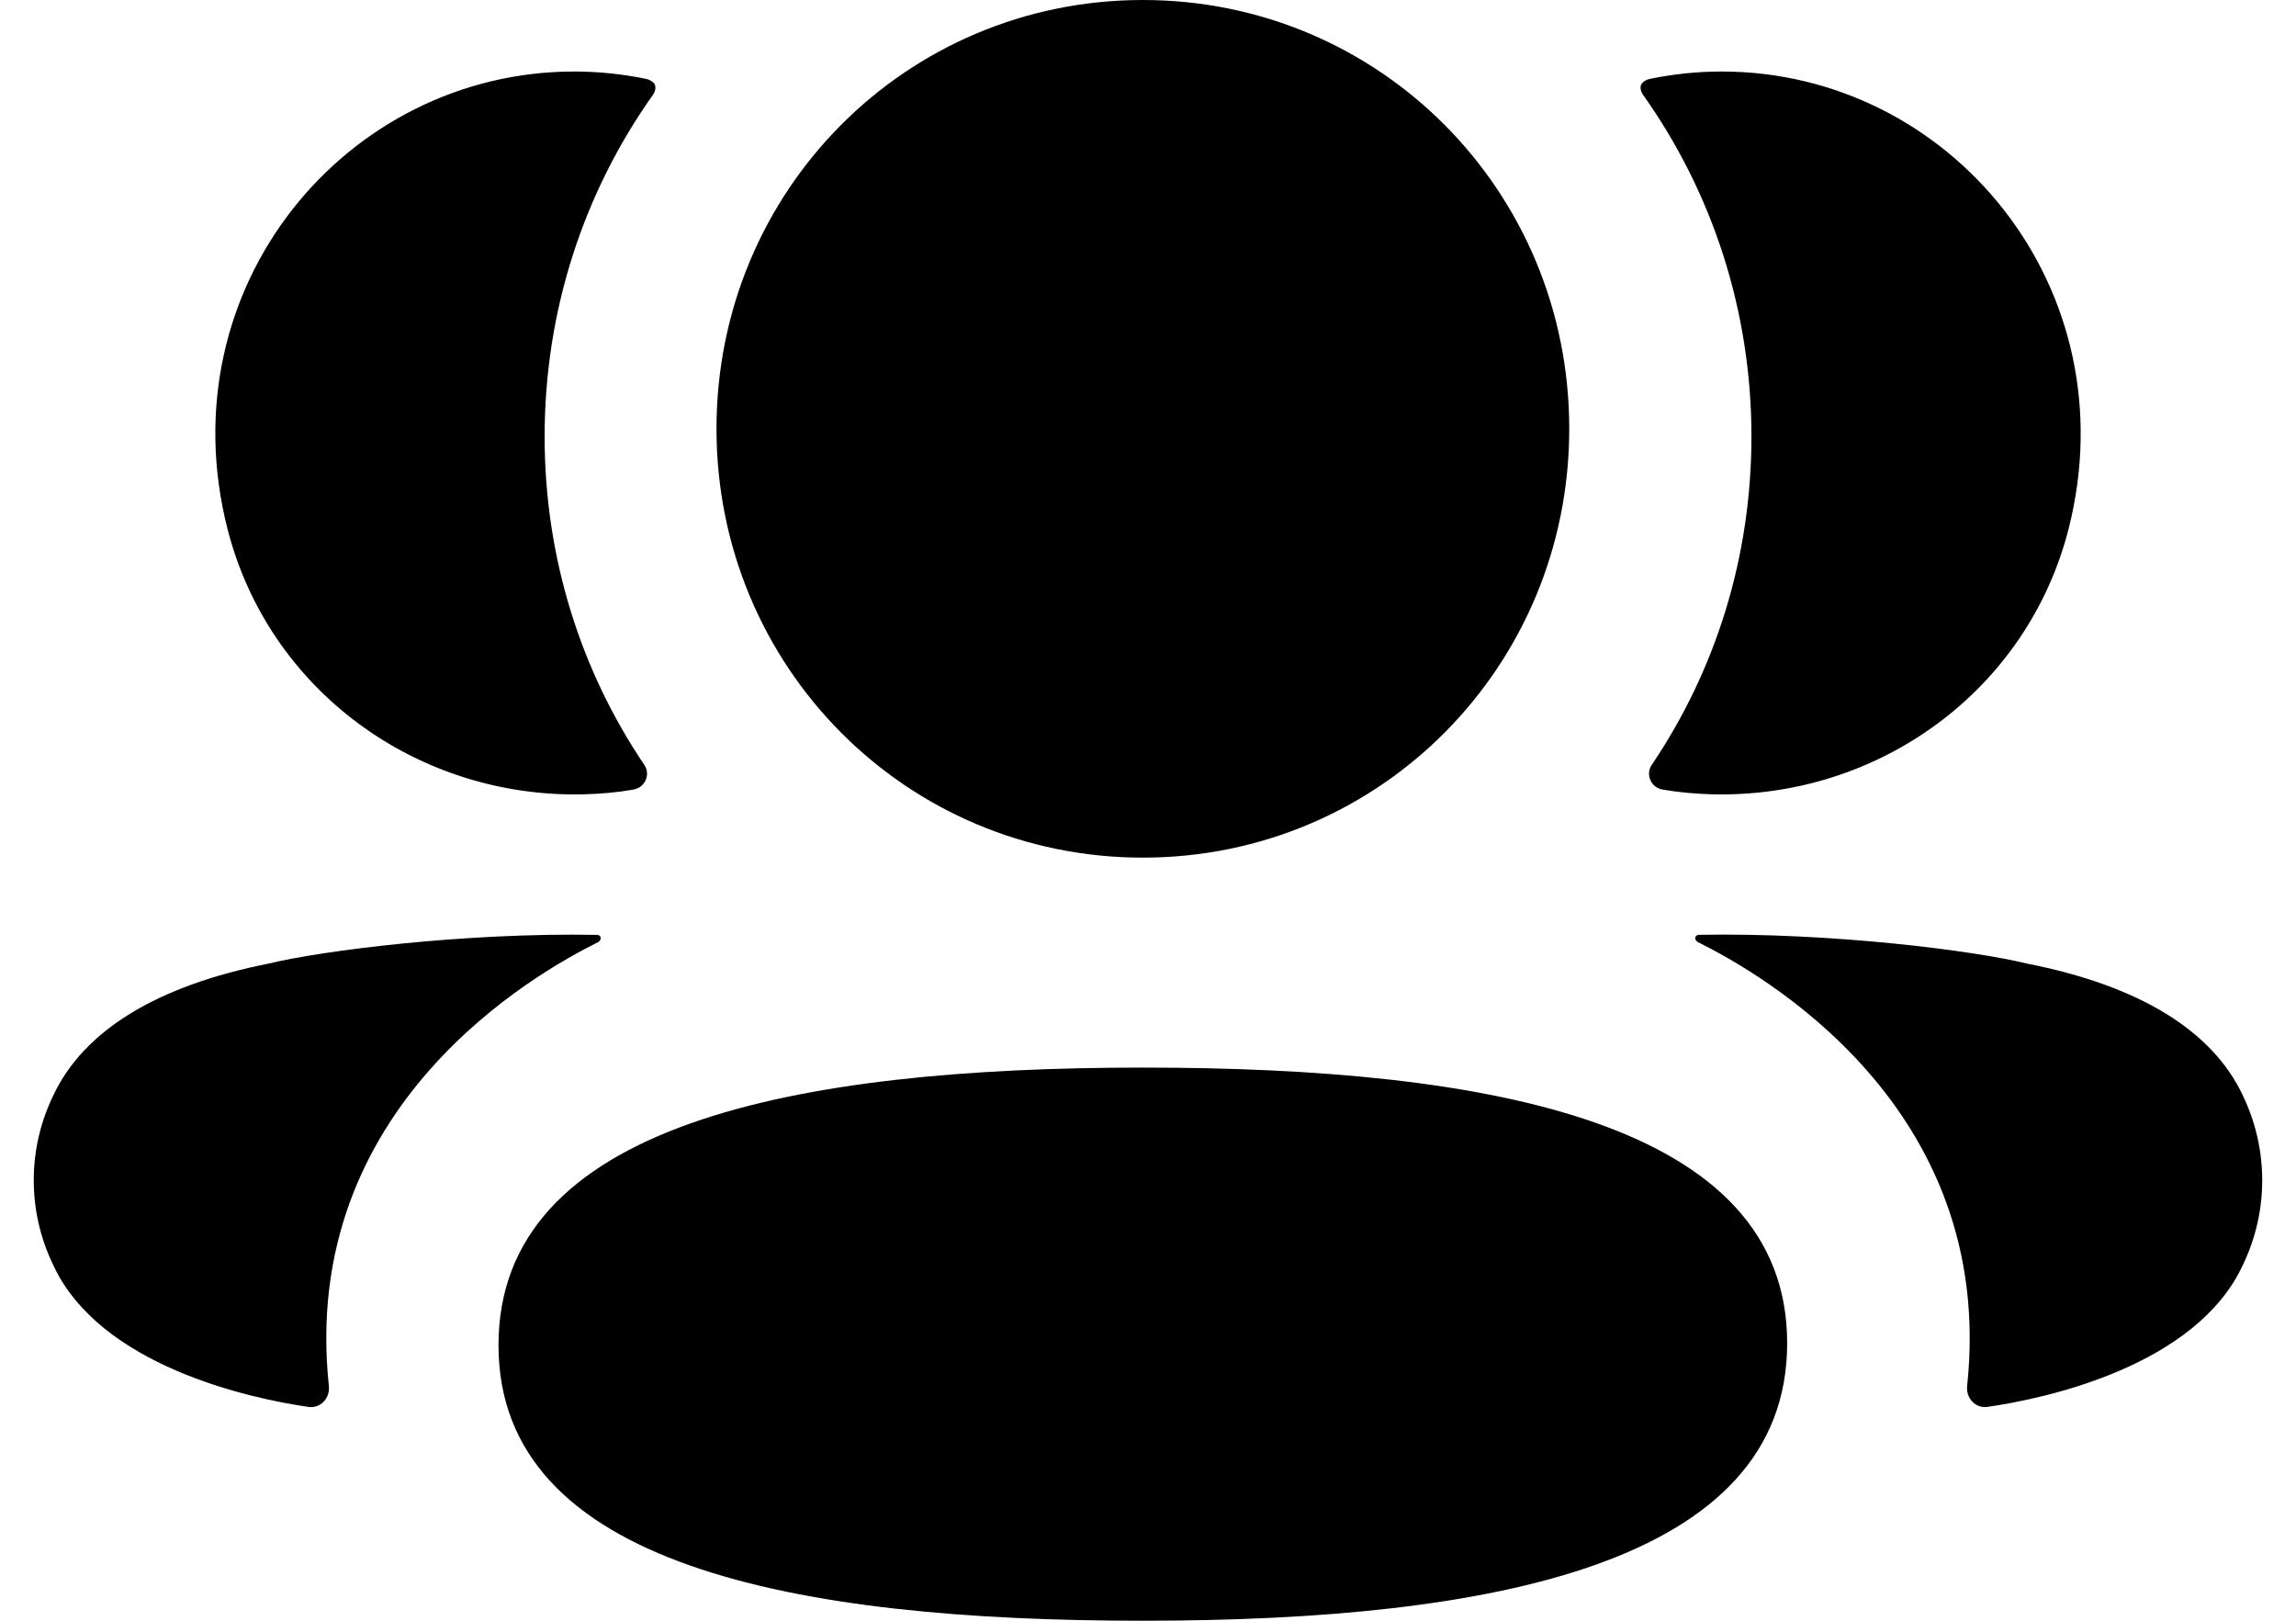 <svg viewBox="0 0 34 24" fill="currentColor" xmlns="http://www.w3.org/2000/svg">
<path fill-rule="evenodd" clip-rule="evenodd" d="M23.238 6.349C23.238 9.874 20.428 12.7 16.924 12.7C13.419 12.7 10.61 9.874 10.61 6.349C10.61 2.823 13.419 0 16.924 0C20.428 0 23.238 2.823 23.238 6.349ZM16.923 24C11.777 24 7.382 23.184 7.382 19.92C7.382 16.655 11.748 15.809 16.923 15.809C22.07 15.809 26.465 16.625 26.465 19.89C26.465 23.154 22.098 24 16.923 24ZM25.936 6.464C25.936 8.261 25.4 9.934 24.46 11.326C24.363 11.469 24.449 11.662 24.619 11.692C24.855 11.732 25.098 11.755 25.345 11.762C27.809 11.827 30.021 10.232 30.633 7.83C31.538 4.262 28.88 1.059 25.495 1.059C25.127 1.059 24.775 1.098 24.433 1.168C24.386 1.179 24.336 1.201 24.309 1.243C24.277 1.294 24.301 1.363 24.333 1.407C25.35 2.841 25.936 4.589 25.936 6.464ZM30.017 14.269C31.673 14.594 32.763 15.259 33.214 16.225C33.595 17.018 33.595 17.938 33.214 18.73C32.524 20.228 30.298 20.709 29.433 20.833C29.255 20.86 29.111 20.705 29.13 20.525C29.572 16.374 26.057 14.405 25.147 13.953C25.108 13.932 25.1 13.901 25.104 13.883C25.107 13.869 25.123 13.847 25.153 13.843C27.12 13.807 29.236 14.077 30.017 14.269ZM8.656 11.762C8.903 11.755 9.145 11.734 9.381 11.692C9.552 11.662 9.638 11.469 9.541 11.326C8.601 9.934 8.065 8.26 8.065 6.464C8.065 4.589 8.65 2.841 9.667 1.407C9.699 1.363 9.722 1.294 9.691 1.242C9.664 1.202 9.613 1.179 9.568 1.168C9.224 1.098 8.872 1.059 8.504 1.059C5.119 1.059 2.461 4.262 3.368 7.829C3.979 10.231 6.191 11.827 8.656 11.762ZM8.895 13.882C8.899 13.902 8.891 13.932 8.854 13.953C7.943 14.406 4.428 16.374 4.87 20.524C4.889 20.705 4.747 20.859 4.568 20.834C3.703 20.709 1.477 20.228 0.787 18.73C0.404 17.937 0.404 17.018 0.787 16.226C1.238 15.26 2.326 14.595 3.982 14.268C4.765 14.078 6.879 13.807 8.848 13.844C8.878 13.848 8.893 13.87 8.895 13.882Z" />
</svg>
